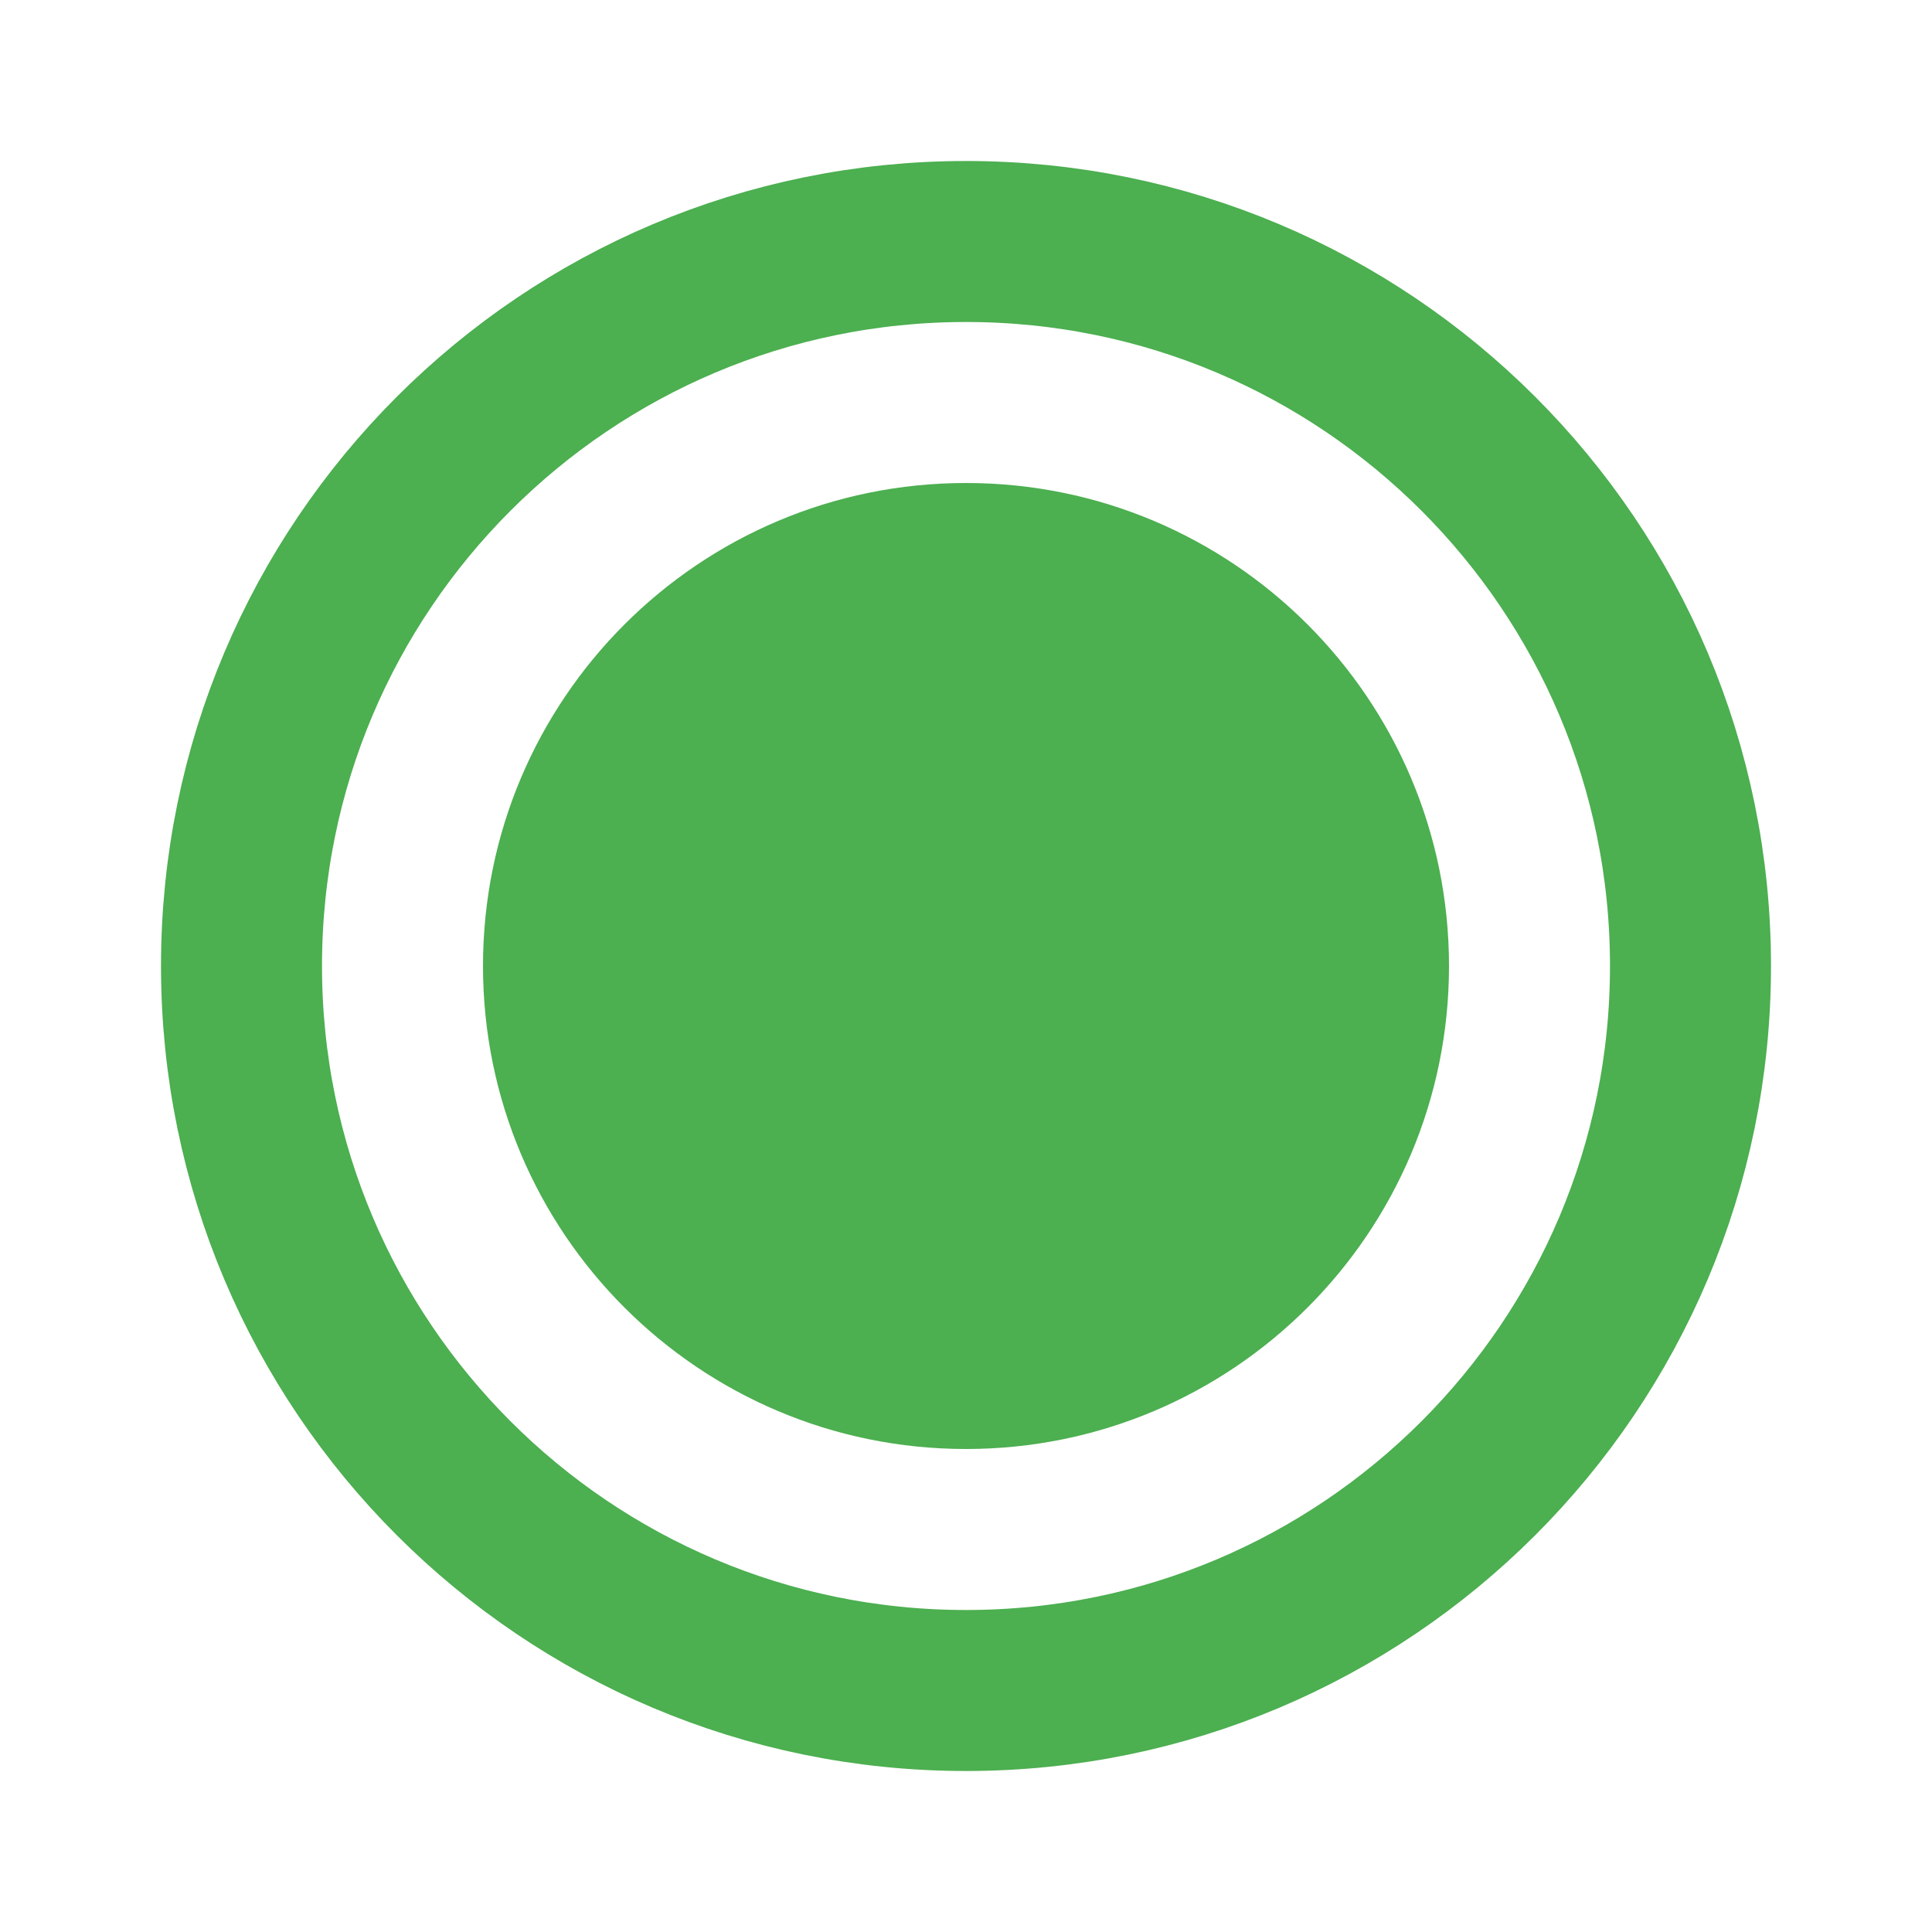 <svg xmlns="http://www.w3.org/2000/svg" width="24" height="24" viewBox="0 0 24 24">
    <g fill="none" fill-rule="evenodd">
        <path stroke="#4CAF50" stroke-width="2" d="M12 3C9.515 3 7.265 4.007 5.636 5.636 4.007 7.265 3 9.515 3 12s1.007 4.735 2.636 6.364C7.265 19.993 9.515 21 12 21s4.735-1.007 6.364-2.636C19.993 16.735 21 14.485 21 12s-1.007-4.735-2.636-6.364C16.735 4.007 14.485 3 12 3z"/>
        <path fill="#4CAF50" d="M6 12c0-3.314 2.686-6 6-6s6 2.686 6 6-2.686 6-6 6-6-2.686-6-6z"/>
    </g>
</svg>
